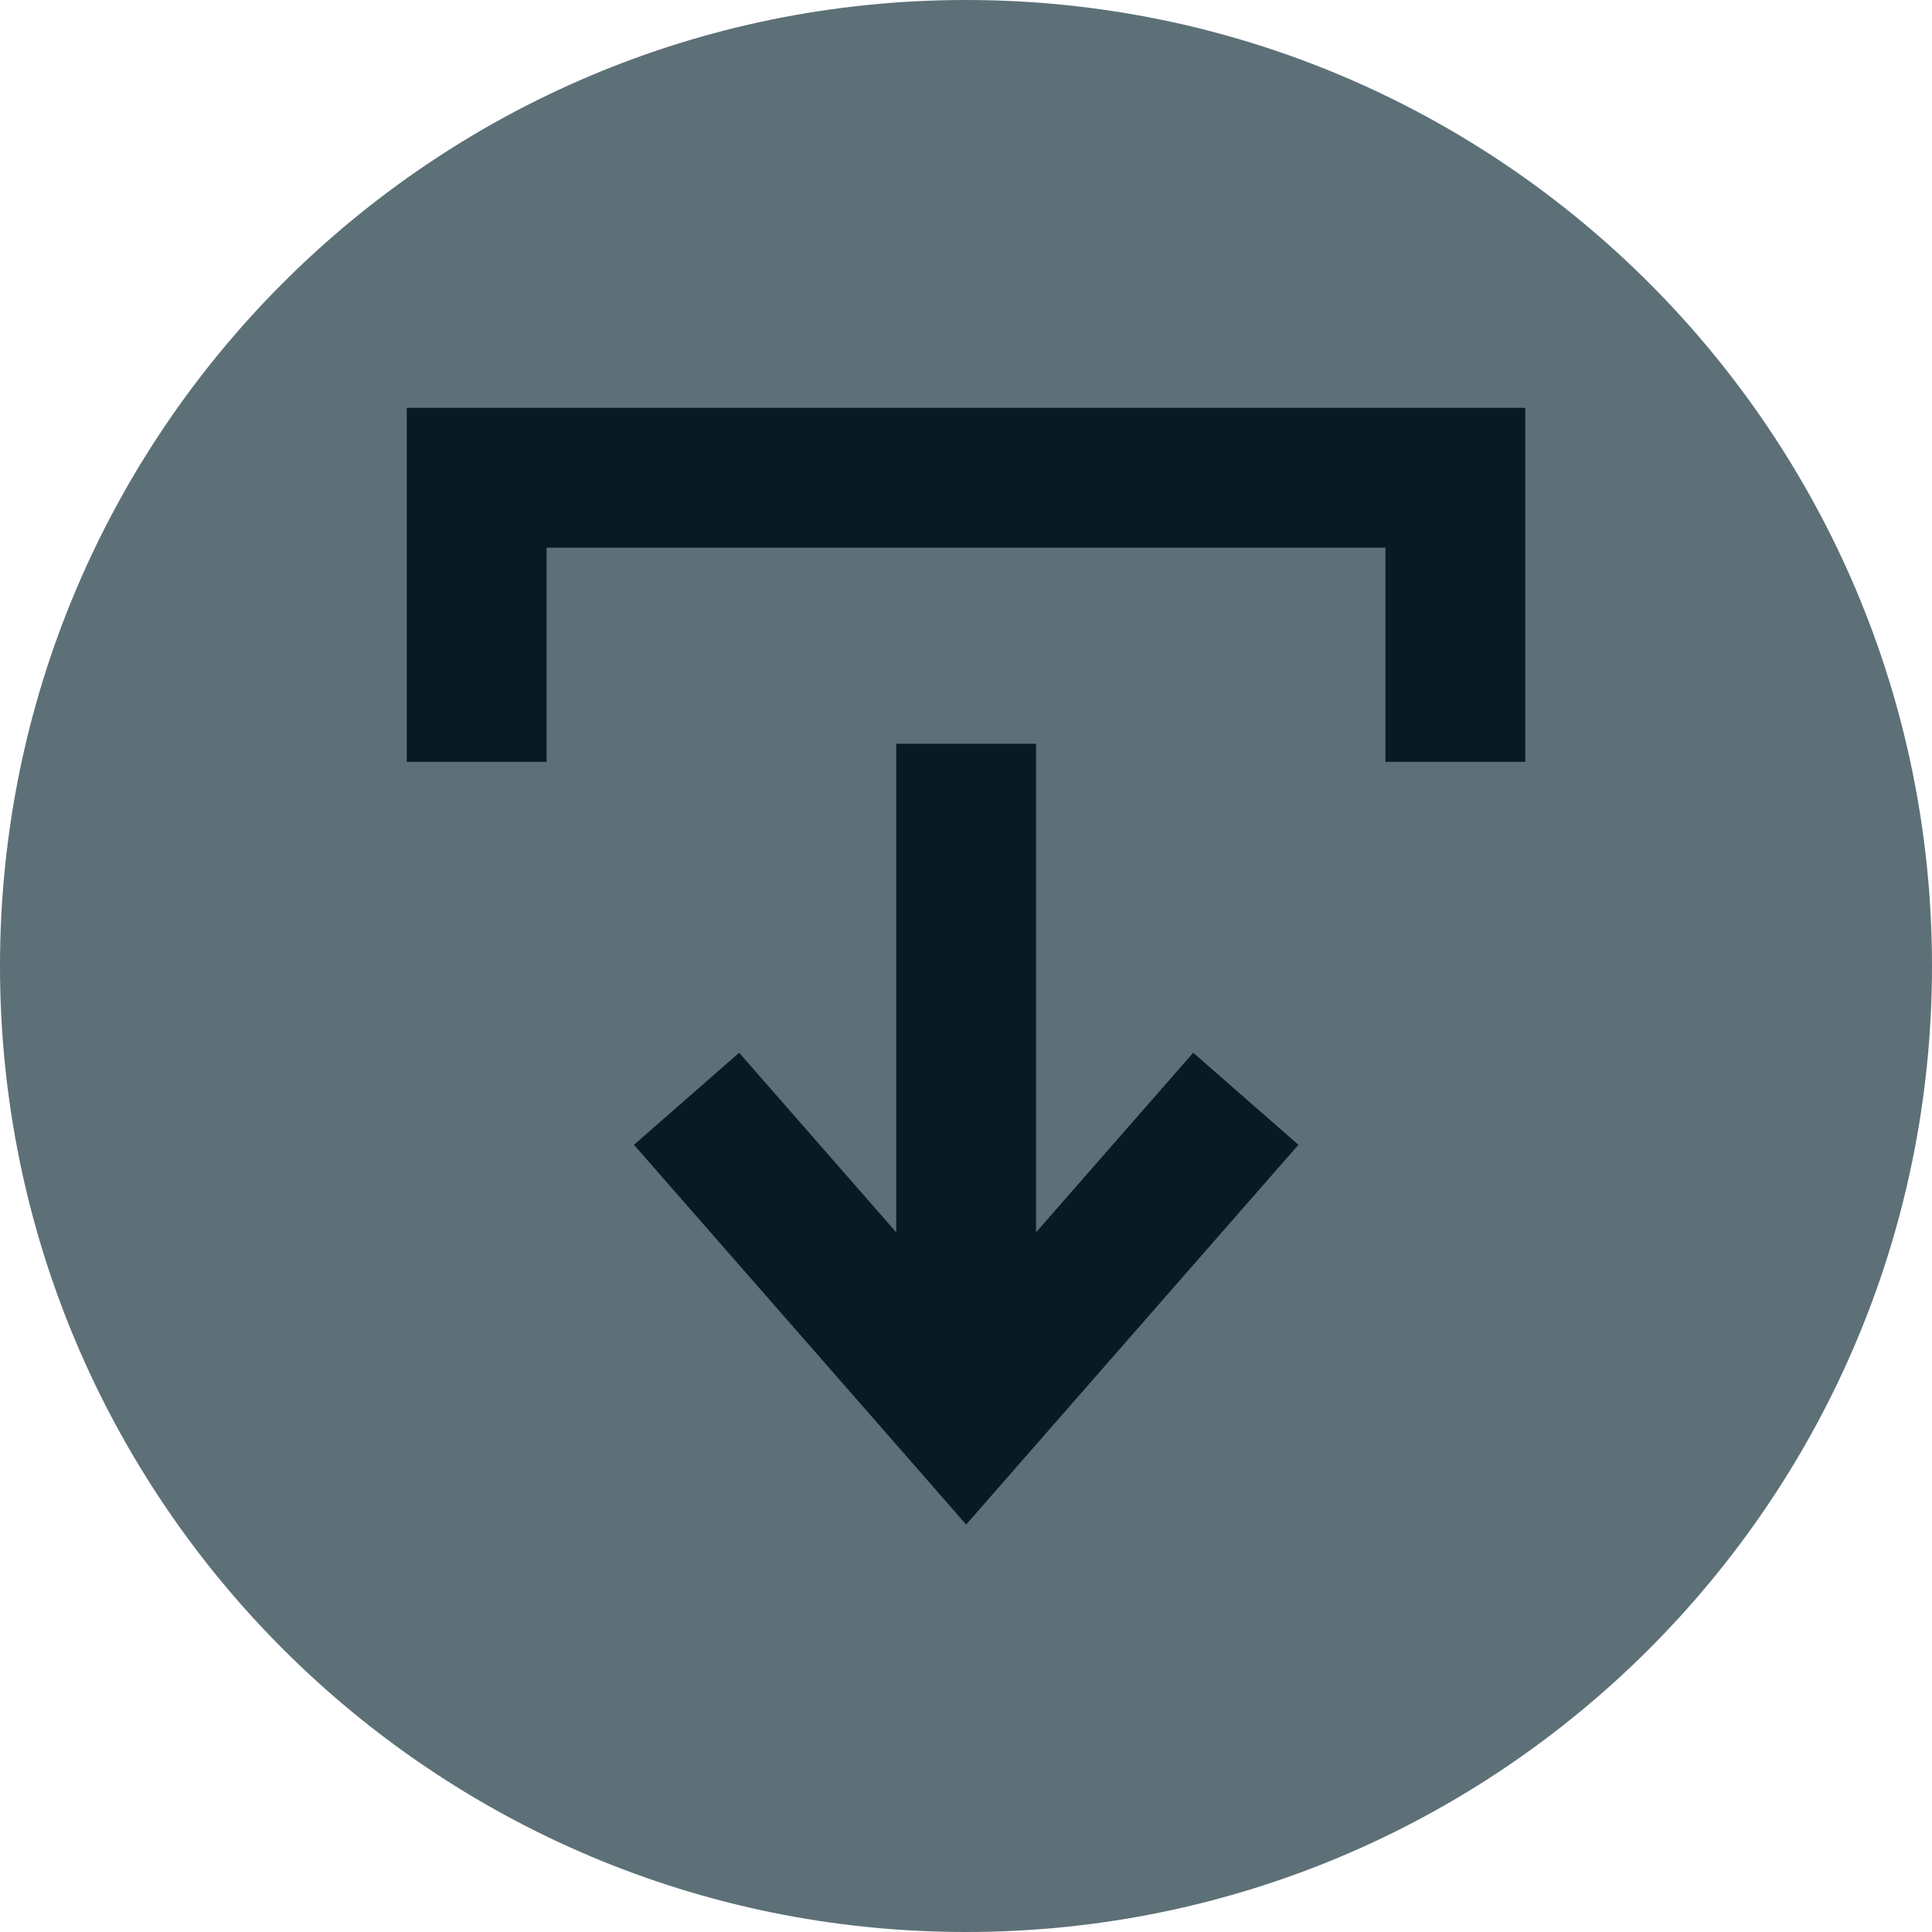 <svg width="38" height="38" viewBox="0 0 38 38" fill="none" xmlns="http://www.w3.org/2000/svg">
<path d="M0 19C0 8.507 8.507 0 19 0C29.493 0 38 8.507 38 19C38 29.493 29.493 38 19 38C8.507 38 0 29.493 0 19Z" fill="#5D7078"/>
<path fill-rule="evenodd" clip-rule="evenodd" d="M8 8.022L9.375 8.022L28.625 8.022L30 8.022L30 9.397L30 14.984L27.25 14.984L27.25 10.772L10.75 10.772L10.75 14.984L8 14.984L8 9.397L8 8.022ZM17.628 16.025L17.628 14.628L20.378 14.628L20.378 16.025L20.378 24.238L23.469 20.706L25.538 22.517L20.038 28.803L19.003 29.986L17.969 28.803L12.469 22.517L14.538 20.706L17.628 24.238L17.628 16.025Z" fill="#081B24"/>
</svg>
